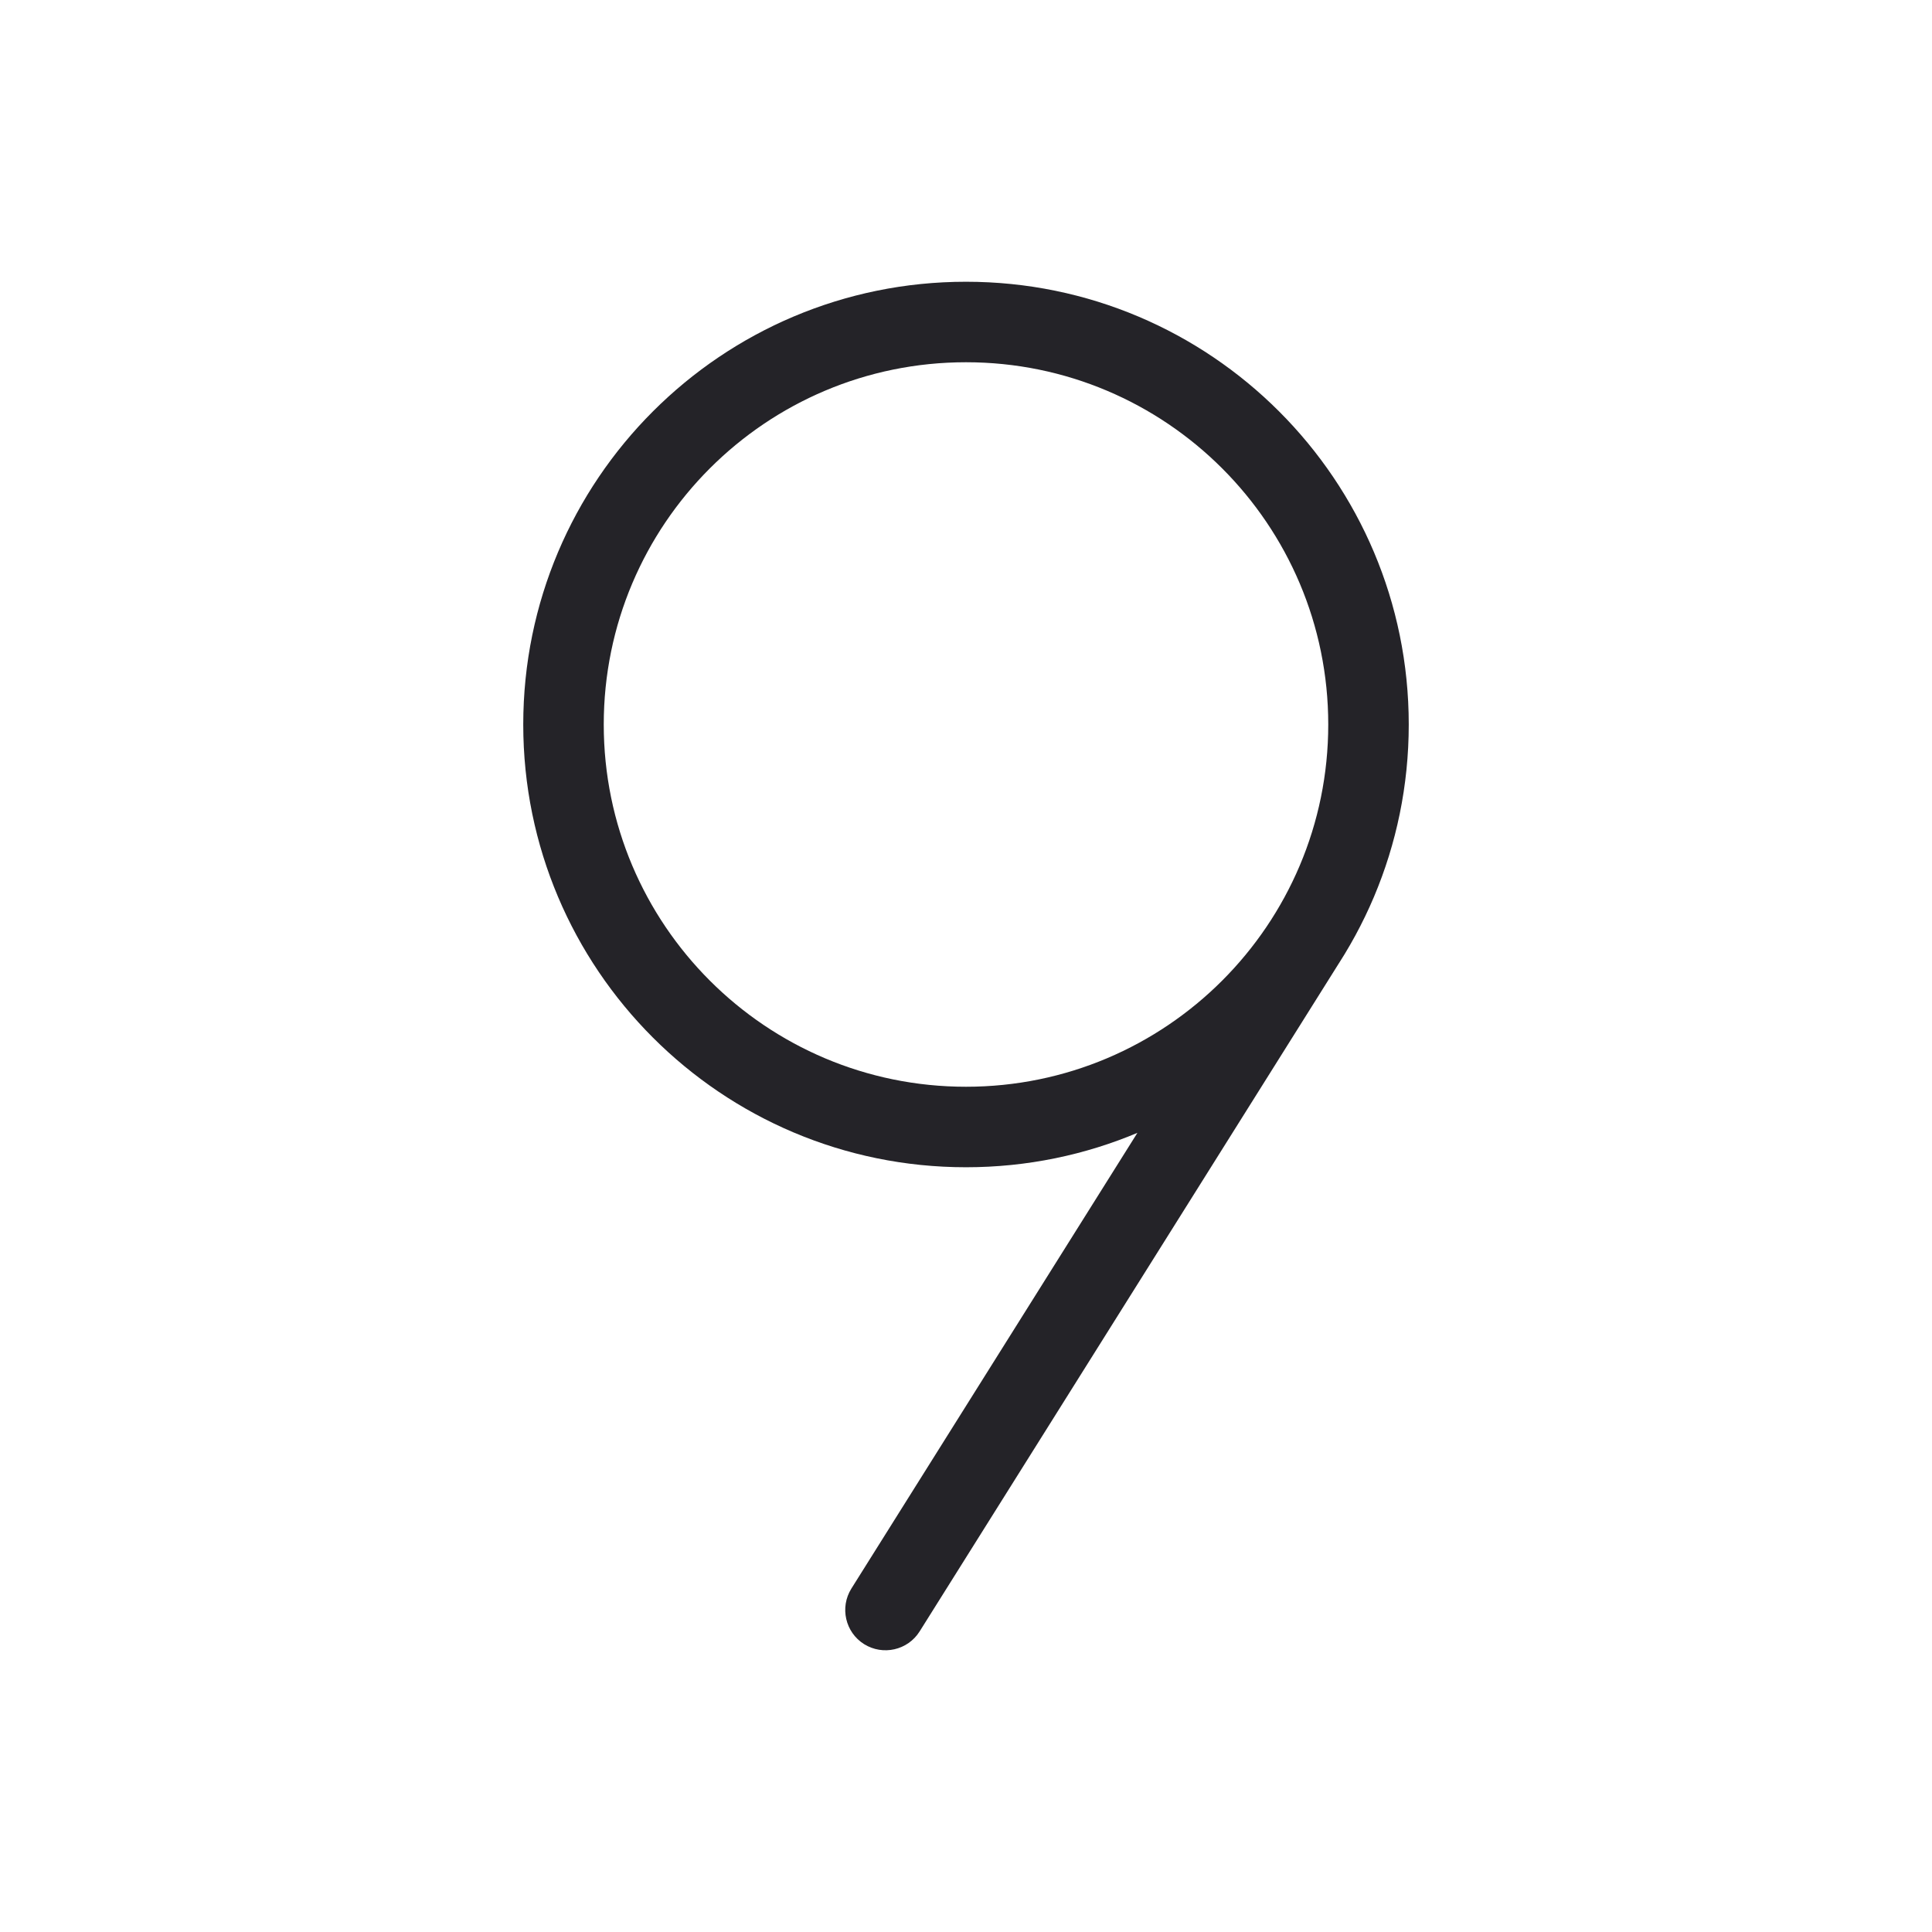 <svg width="24" height="24" viewBox="0 0 24 24" fill="none" xmlns="http://www.w3.org/2000/svg">
<path d="M10.576 19.734C10.43 19.968 10.5 20.277 10.734 20.424C10.968 20.57 11.277 20.5 11.424 20.266L10.576 19.734ZM16.65 11.938C16.797 11.704 16.727 11.395 16.493 11.249C16.259 11.102 15.95 11.172 15.803 11.406L16.65 11.938ZM7.5 9C7.5 6.515 9.515 4.5 12 4.5L12 3.5C8.962 3.5 6.5 5.962 6.5 9L7.5 9ZM12 4.5C14.485 4.5 16.5 6.515 16.5 9L17.5 9C17.5 5.962 15.038 3.5 12 3.5L12 4.5ZM16.5 9C16.5 11.485 14.485 13.5 12 13.5L12 14.5C15.038 14.5 17.5 12.038 17.5 9L16.5 9ZM12 13.5C9.515 13.5 7.5 11.485 7.5 9L6.5 9C6.5 12.038 8.962 14.5 12 14.5L12 13.5ZM11.424 20.266L16.65 11.938L15.803 11.406L10.576 19.734L11.424 20.266Z" fill="#242328"/>
</svg>
